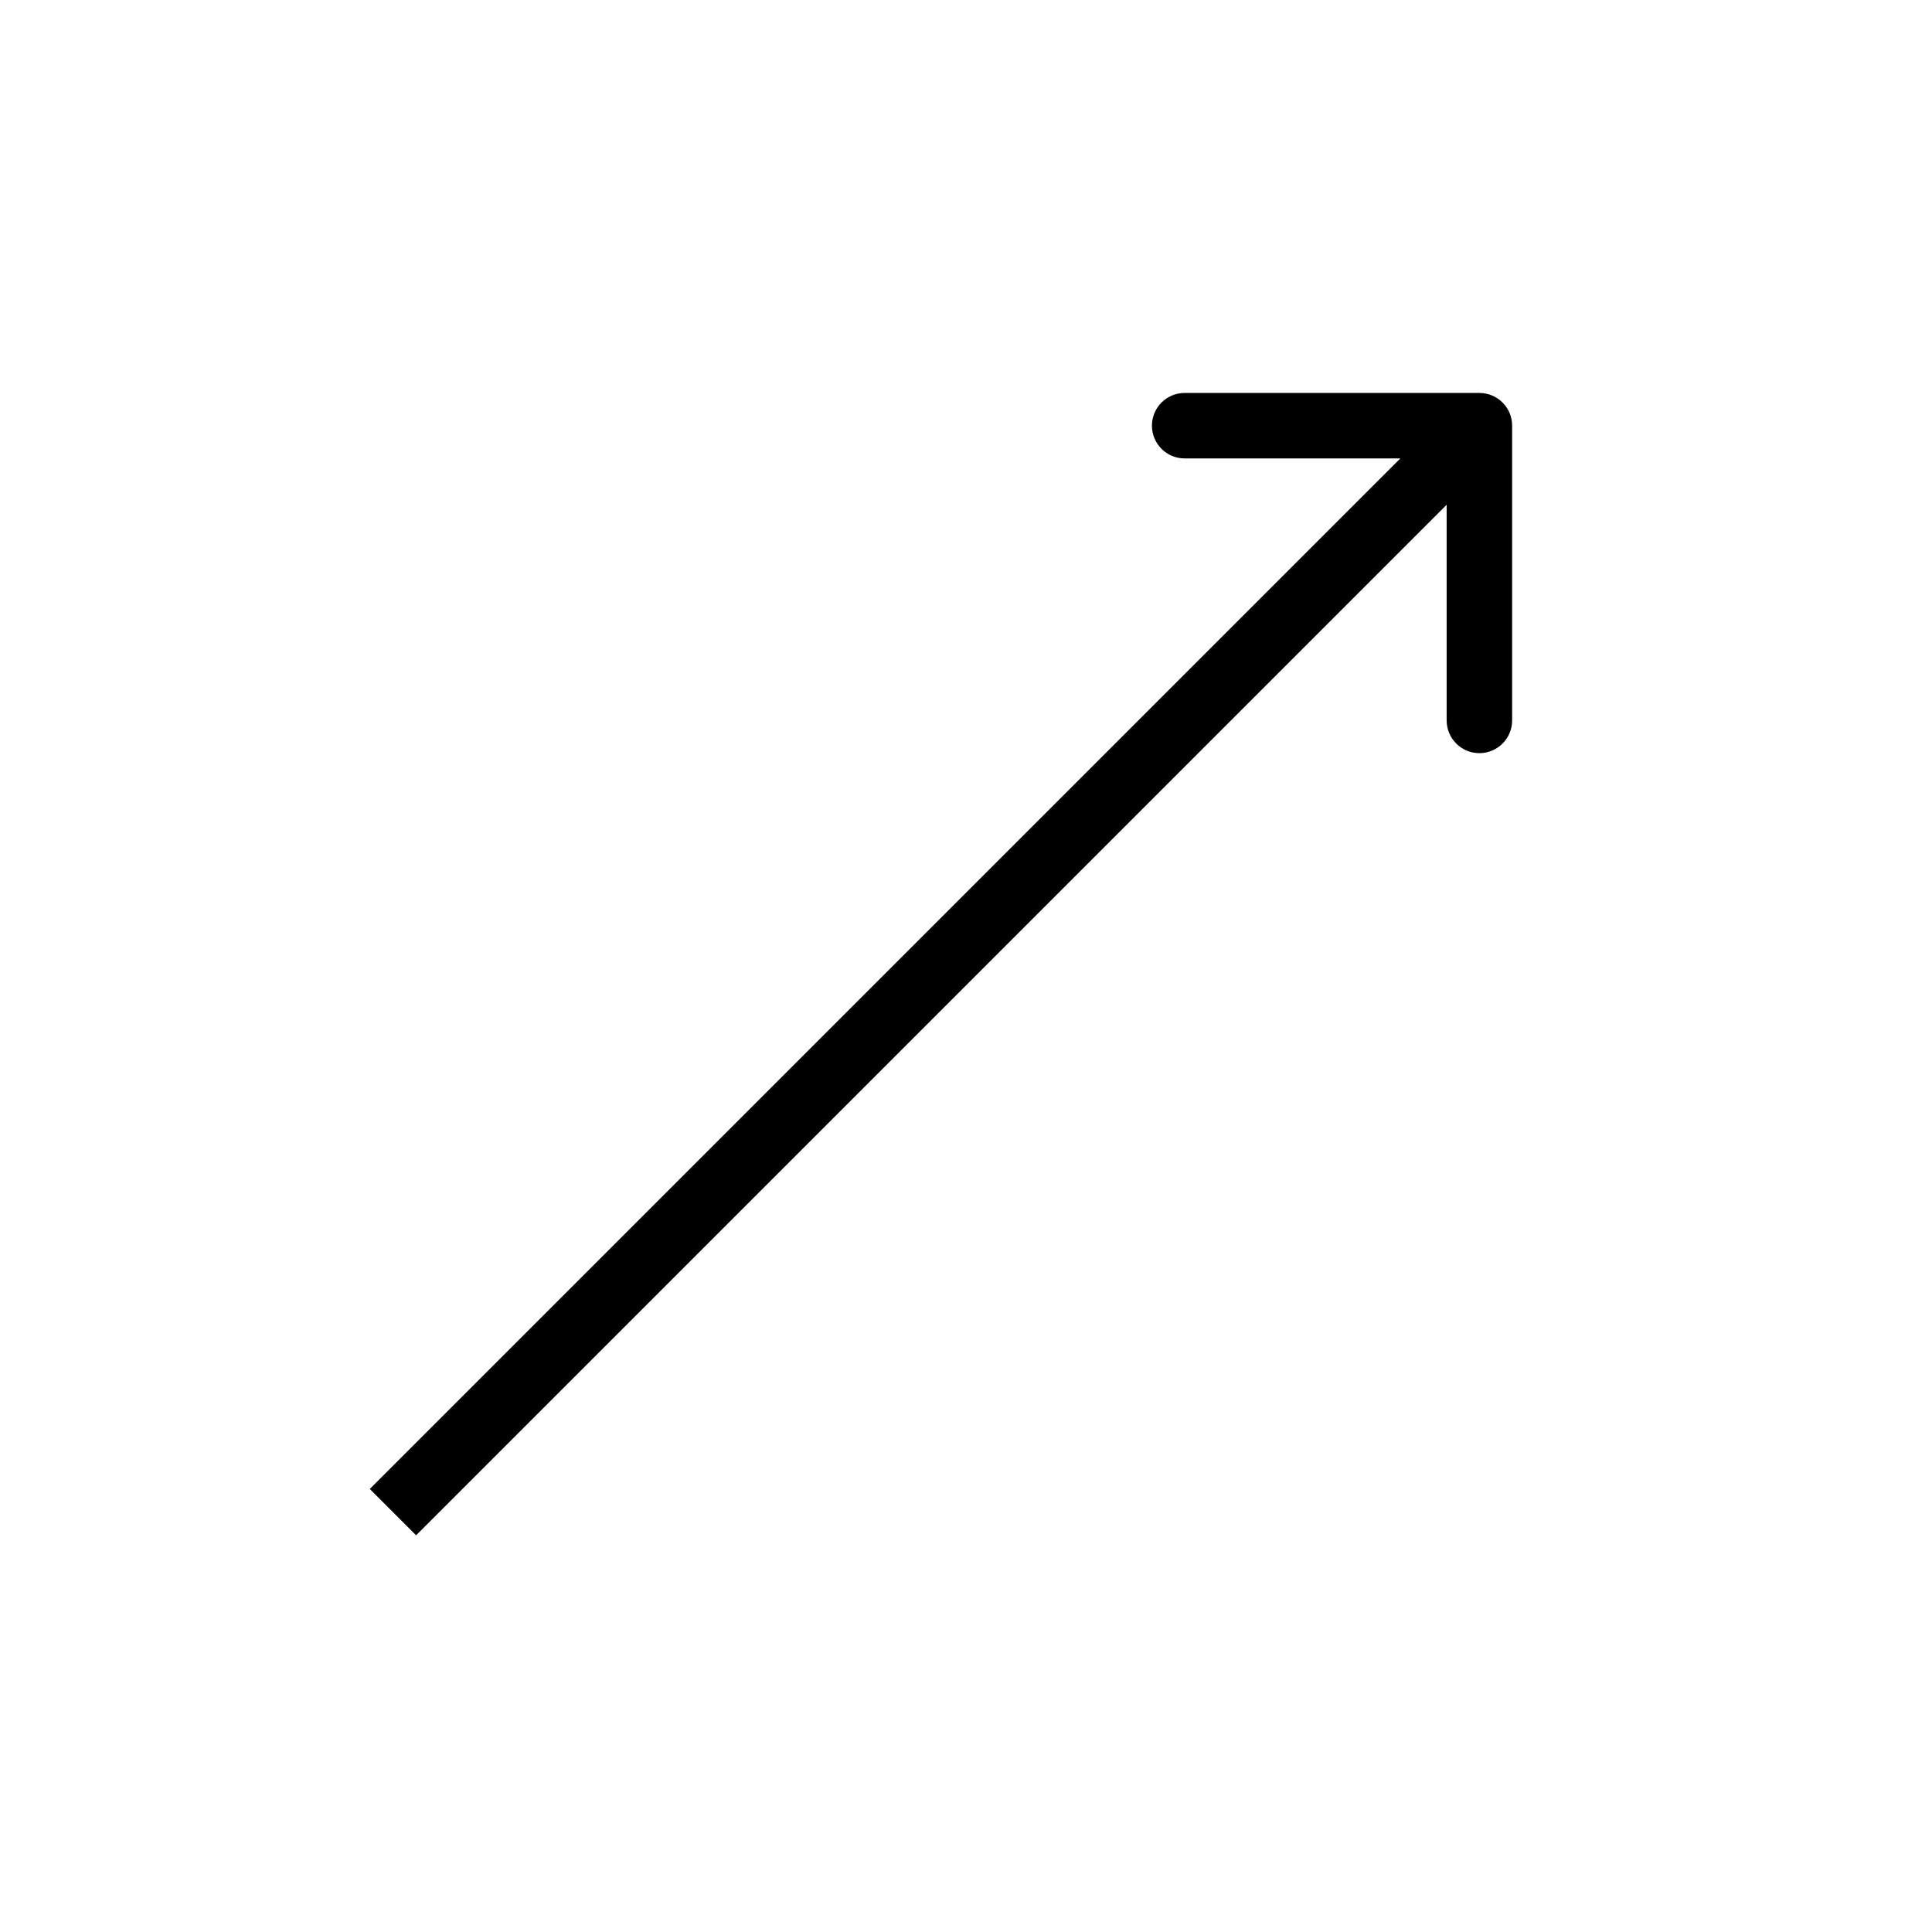 <svg width="59" height="59" viewBox="0 0 59 59" fill="none" xmlns="http://www.w3.org/2000/svg">
<path d="M46.178 13C46.178 12.447 45.73 12 45.178 12H36.178C35.626 12 35.178 12.447 35.178 13C35.178 13.552 35.626 14 36.178 14L44.178 14L44.178 22C44.178 22.552 44.626 23 45.178 23C45.73 23 46.178 22.552 46.178 22V13ZM12.707 46.885L45.885 13.707L44.471 12.293L11.293 45.471L12.707 46.885Z" fill="black"/>
</svg>
